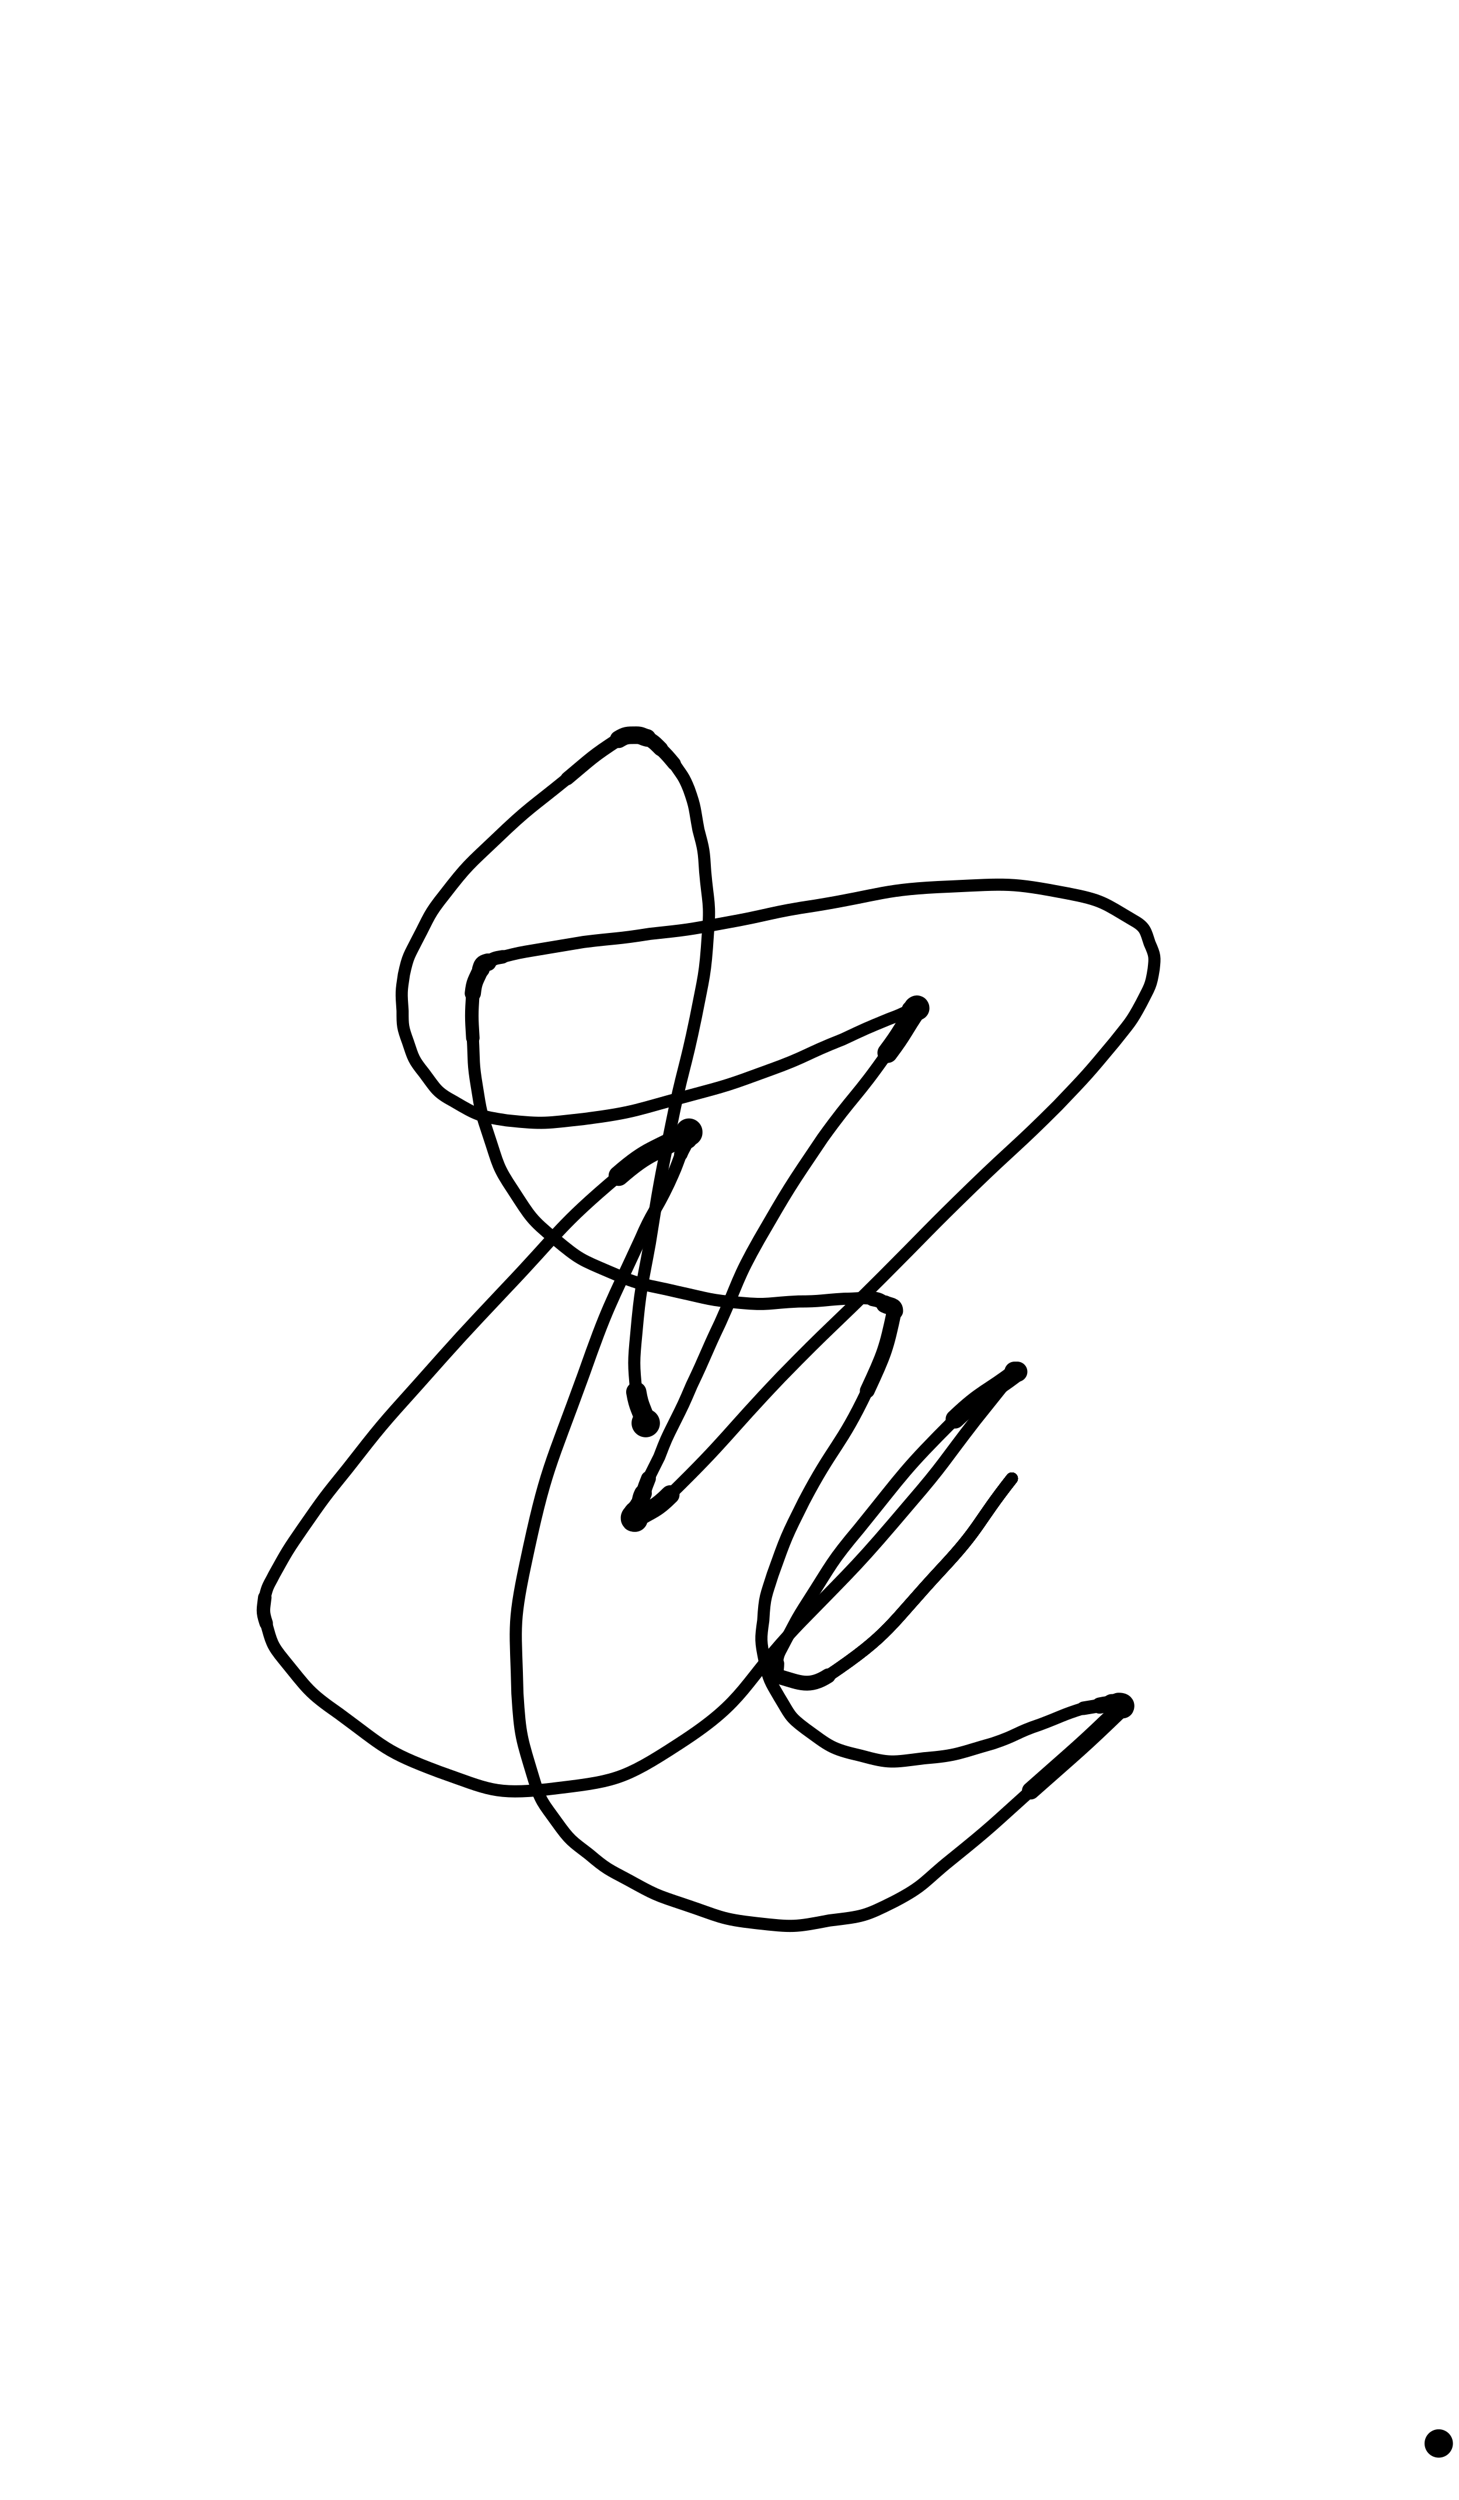 <?xml version="1.0" encoding="UTF-8" standalone="no"?>
<svg xmlns="http://www.w3.org/2000/svg" version="1.2" baseProfile="tiny" height="1850" width="1080"><g stroke-linejoin="round" stroke-linecap="round" fill="none" stroke="black"><path stroke-width="18" d="M478,1053c0,0 0,0 0,0 "/><path stroke-width="21" d="M478,1053c0,0 0,0 0,0 0,0 0,0 0,0 "/><path stroke-width="15" d="M478,1053c-3,-11 -5,-11 -7,-23 "/><path stroke-width="9" d="M471,1030c-2,-21 -2,-22 0,-43 3,-34 4,-34 10,-67 7,-44 7,-44 16,-88 8,-40 10,-40 18,-79 6,-31 7,-31 9,-62 2,-23 0,-23 -2,-46 -1,-16 -1,-16 -5,-31 -3,-16 -2,-16 -7,-30 -4,-10 -5,-10 -11,-19 "/><path stroke-width="10" d="M499,565c-5,-6 -5,-6 -10,-11 "/><path stroke-width="11" d="M489,554c-5,-5 -5,-5 -10,-8 "/><path stroke-width="13" d="M479,546c-4,-1 -4,-2 -8,-2 -7,0 -8,0 -13,3 "/><path stroke-width="10" d="M458,547c-20,13 -20,14 -38,29 "/><path stroke-width="9" d="M420,576c-27,22 -28,21 -53,45 -20,19 -21,19 -38,41 -12,15 -11,16 -20,33 -6,12 -7,12 -10,26 -2,13 -2,13 -1,27 0,11 0,12 4,23 4,12 4,13 12,23 9,12 9,14 22,21 17,10 19,11 39,14 28,3 29,2 57,-1 39,-5 39,-7 77,-17 30,-8 30,-8 60,-19 28,-10 27,-12 55,-23 17,-8 17,-8 34,-15 8,-3 8,-3 16,-7 "/><path stroke-width="13" d="M674,747c2,0 2,0 4,-1 "/><path stroke-width="18" d="M678,746c0,0 1,-1 1,0 "/><path stroke-width="15" d="M679,746c-11,16 -10,17 -22,33 "/><path stroke-width="9" d="M657,779c-23,33 -25,31 -48,63 -25,37 -25,37 -47,75 -17,30 -15,31 -29,62 -11,23 -10,23 -21,46 -6,14 -6,14 -13,28 -6,12 -6,12 -11,25 -4,8 -4,8 -8,16 "/><path stroke-width="11" d="M480,1094c-2,5 -2,5 -4,11 "/><path stroke-width="13" d="M476,1105c-2,4 -1,4 -3,9 "/><path stroke-width="14" d="M473,1114c-1,2 -2,2 -3,5 "/><path stroke-width="16" d="M470,1119c-1,1 0,1 -1,3 "/><path stroke-width="18" d="M469,1122c0,0 0,0 0,1 "/><path stroke-width="19" d="M469,1123c0,1 0,1 1,1 "/><path stroke-width="14" d="M470,1124c13,-8 15,-7 26,-18 "/><path stroke-width="9" d="M496,1106c43,-42 41,-44 82,-87 37,-38 38,-37 75,-74 34,-34 33,-34 67,-67 31,-30 32,-29 63,-60 22,-23 22,-23 42,-47 11,-14 12,-14 20,-29 6,-12 7,-12 9,-25 1,-9 1,-10 -3,-19 -3,-9 -3,-12 -12,-17 -22,-13 -23,-15 -49,-20 -42,-8 -44,-7 -87,-5 -50,2 -50,6 -99,14 -34,5 -34,7 -68,13 -27,5 -27,5 -55,8 -25,4 -25,3 -49,6 -18,3 -18,3 -36,6 -12,2 -12,2 -24,5 "/><path stroke-width="10" d="M372,708c-6,1 -6,1 -11,4 "/><path stroke-width="13" d="M361,712c-4,1 -4,2 -5,5 "/><path stroke-width="12" d="M356,717c-4,9 -5,9 -6,18 "/><path stroke-width="10" d="M350,735c-1,16 -1,17 0,33 "/><path stroke-width="9" d="M350,768c1,18 0,18 3,36 3,19 3,19 9,37 7,21 6,22 18,40 13,20 13,21 31,36 18,15 19,15 40,24 25,11 26,9 51,15 23,5 23,6 46,8 21,2 21,0 43,-1 17,0 17,-1 34,-2 10,0 10,-1 21,0 "/><path stroke-width="11" d="M646,961c5,1 5,1 9,4 "/><path stroke-width="13" d="M655,965c4,2 7,1 7,5 "/><path stroke-width="11" d="M662,970c-6,28 -7,31 -20,59 "/><path stroke-width="9" d="M642,1029c-20,42 -25,40 -47,82 -13,26 -13,26 -23,54 -5,16 -6,16 -7,34 -2,14 -2,15 1,30 3,14 4,15 11,27 8,13 7,14 19,23 18,13 19,15 41,20 22,6 23,5 47,2 25,-2 26,-4 51,-11 18,-6 17,-8 35,-14 16,-6 16,-7 32,-12 "/><path stroke-width="10" d="M802,1264c6,-1 6,-1 12,-2 "/><path stroke-width="12" d="M814,1262c5,-1 5,-1 9,-1 "/><path stroke-width="15" d="M823,1261c2,0 2,0 5,0 "/><path stroke-width="17" d="M828,1261c1,0 4,0 3,2 "/><path stroke-width="13" d="M831,1263c-31,30 -33,31 -68,62 "/><path stroke-width="9" d="M763,1325c-29,26 -28,26 -59,51 -20,16 -19,19 -42,31 -22,11 -23,11 -48,14 -26,5 -27,5 -54,2 -27,-3 -27,-5 -54,-14 -21,-7 -21,-7 -41,-18 -15,-8 -16,-8 -29,-19 -13,-10 -14,-10 -24,-24 -10,-14 -12,-15 -17,-32 -9,-30 -10,-31 -12,-63 -1,-48 -4,-49 6,-96 15,-71 18,-71 43,-140 18,-51 19,-50 42,-100 9,-21 11,-20 21,-41 5,-11 5,-11 9,-22 "/><path stroke-width="10" d="M504,854c2,-5 3,-5 5,-11 "/><path stroke-width="14" d="M509,843c1,-2 1,-2 1,-4 "/><path stroke-width="18" d="M510,839c0,0 0,0 0,-1 "/><path stroke-width="20" d="M510,838c0,0 0,-1 0,0 "/><path stroke-width="15" d="M510,838c-26,15 -29,12 -52,32 "/><path stroke-width="9" d="M458,870c-45,38 -43,41 -84,84 -33,35 -33,35 -65,71 -27,30 -27,30 -52,62 -17,21 -17,21 -33,44 -11,16 -11,16 -21,34 -4,8 -5,8 -7,17 "/><path stroke-width="10" d="M196,1182c-1,9 -2,10 1,19 "/><path stroke-width="9" d="M197,1201c4,14 4,16 13,27 18,22 18,24 41,40 34,25 34,28 74,43 37,13 41,17 80,13 50,-6 55,-6 98,-34 51,-33 45,-43 89,-89 42,-43 43,-43 82,-89 25,-29 24,-30 48,-61 12,-15 12,-15 24,-30 "/><path stroke-width="11" d="M746,1021c3,-3 2,-3 5,-6 "/><path stroke-width="15" d="M751,1015c0,0 2,0 2,0 "/><path stroke-width="14" d="M753,1015c-22,17 -25,15 -46,35 "/><path stroke-width="9" d="M707,1050c-38,38 -37,39 -71,81 -21,25 -20,26 -38,54 -9,14 -9,15 -17,30 -4,8 -5,8 -6,16 "/><path stroke-width="11" d="M575,1231c0,5 -2,9 3,10 14,4 21,8 35,-1 "/><path stroke-width="9" d="M613,1240c46,-31 45,-37 84,-79 29,-31 26,-34 52,-67 "/><path stroke-width="9" d="M613,1240c46,-31 45,-37 84,-79 29,-31 26,-34 52,-67 "/><path stroke-width="9" d="M613,1240c46,-31 45,-37 84,-79 29,-31 26,-34 52,-67 "/><path stroke-width="9" d="M613,1240c46,-31 45,-37 84,-79 29,-31 26,-34 52,-67 "/><path stroke-width="11" d="M1065,1808c0,0 0,0 0,0 "/><path stroke-width="16" d="M1065,1808c0,0 0,0 0,0 "/><path stroke-width="20" d="M1065,1808c0,0 0,0 0,0 "/><path stroke-width="21" d="M1065,1808c0,0 0,0 0,0 0,0 0,0 0,0 0,0 0,0 0,0 0,0 0,0 0,0 0,0 0,0 0,0 0,0 0,0 0,0 0,0 0,0 0,0 0,0 0,0 0,0 0,0 0,0 0,0 0,0 0,0 0,0 0,0 0,0 0,0 0,0 0,0 0,0 0,0 0,0 0,0 0,0 0,0 0,0 0,0 0,0 0,0 0,0 0,0 0,0 0,0 0,0 0,0 0,0 0,0 0,0 0,0 0,0 0,0 0,0 0,0 0,0 0,0 0,0 0,0 0,0 0,0 0,0 0,0 0,0 0,0 0,0 0,0 0,0 0,0 0,0 0,0 0,0 0,0 0,0 "/></g></svg>